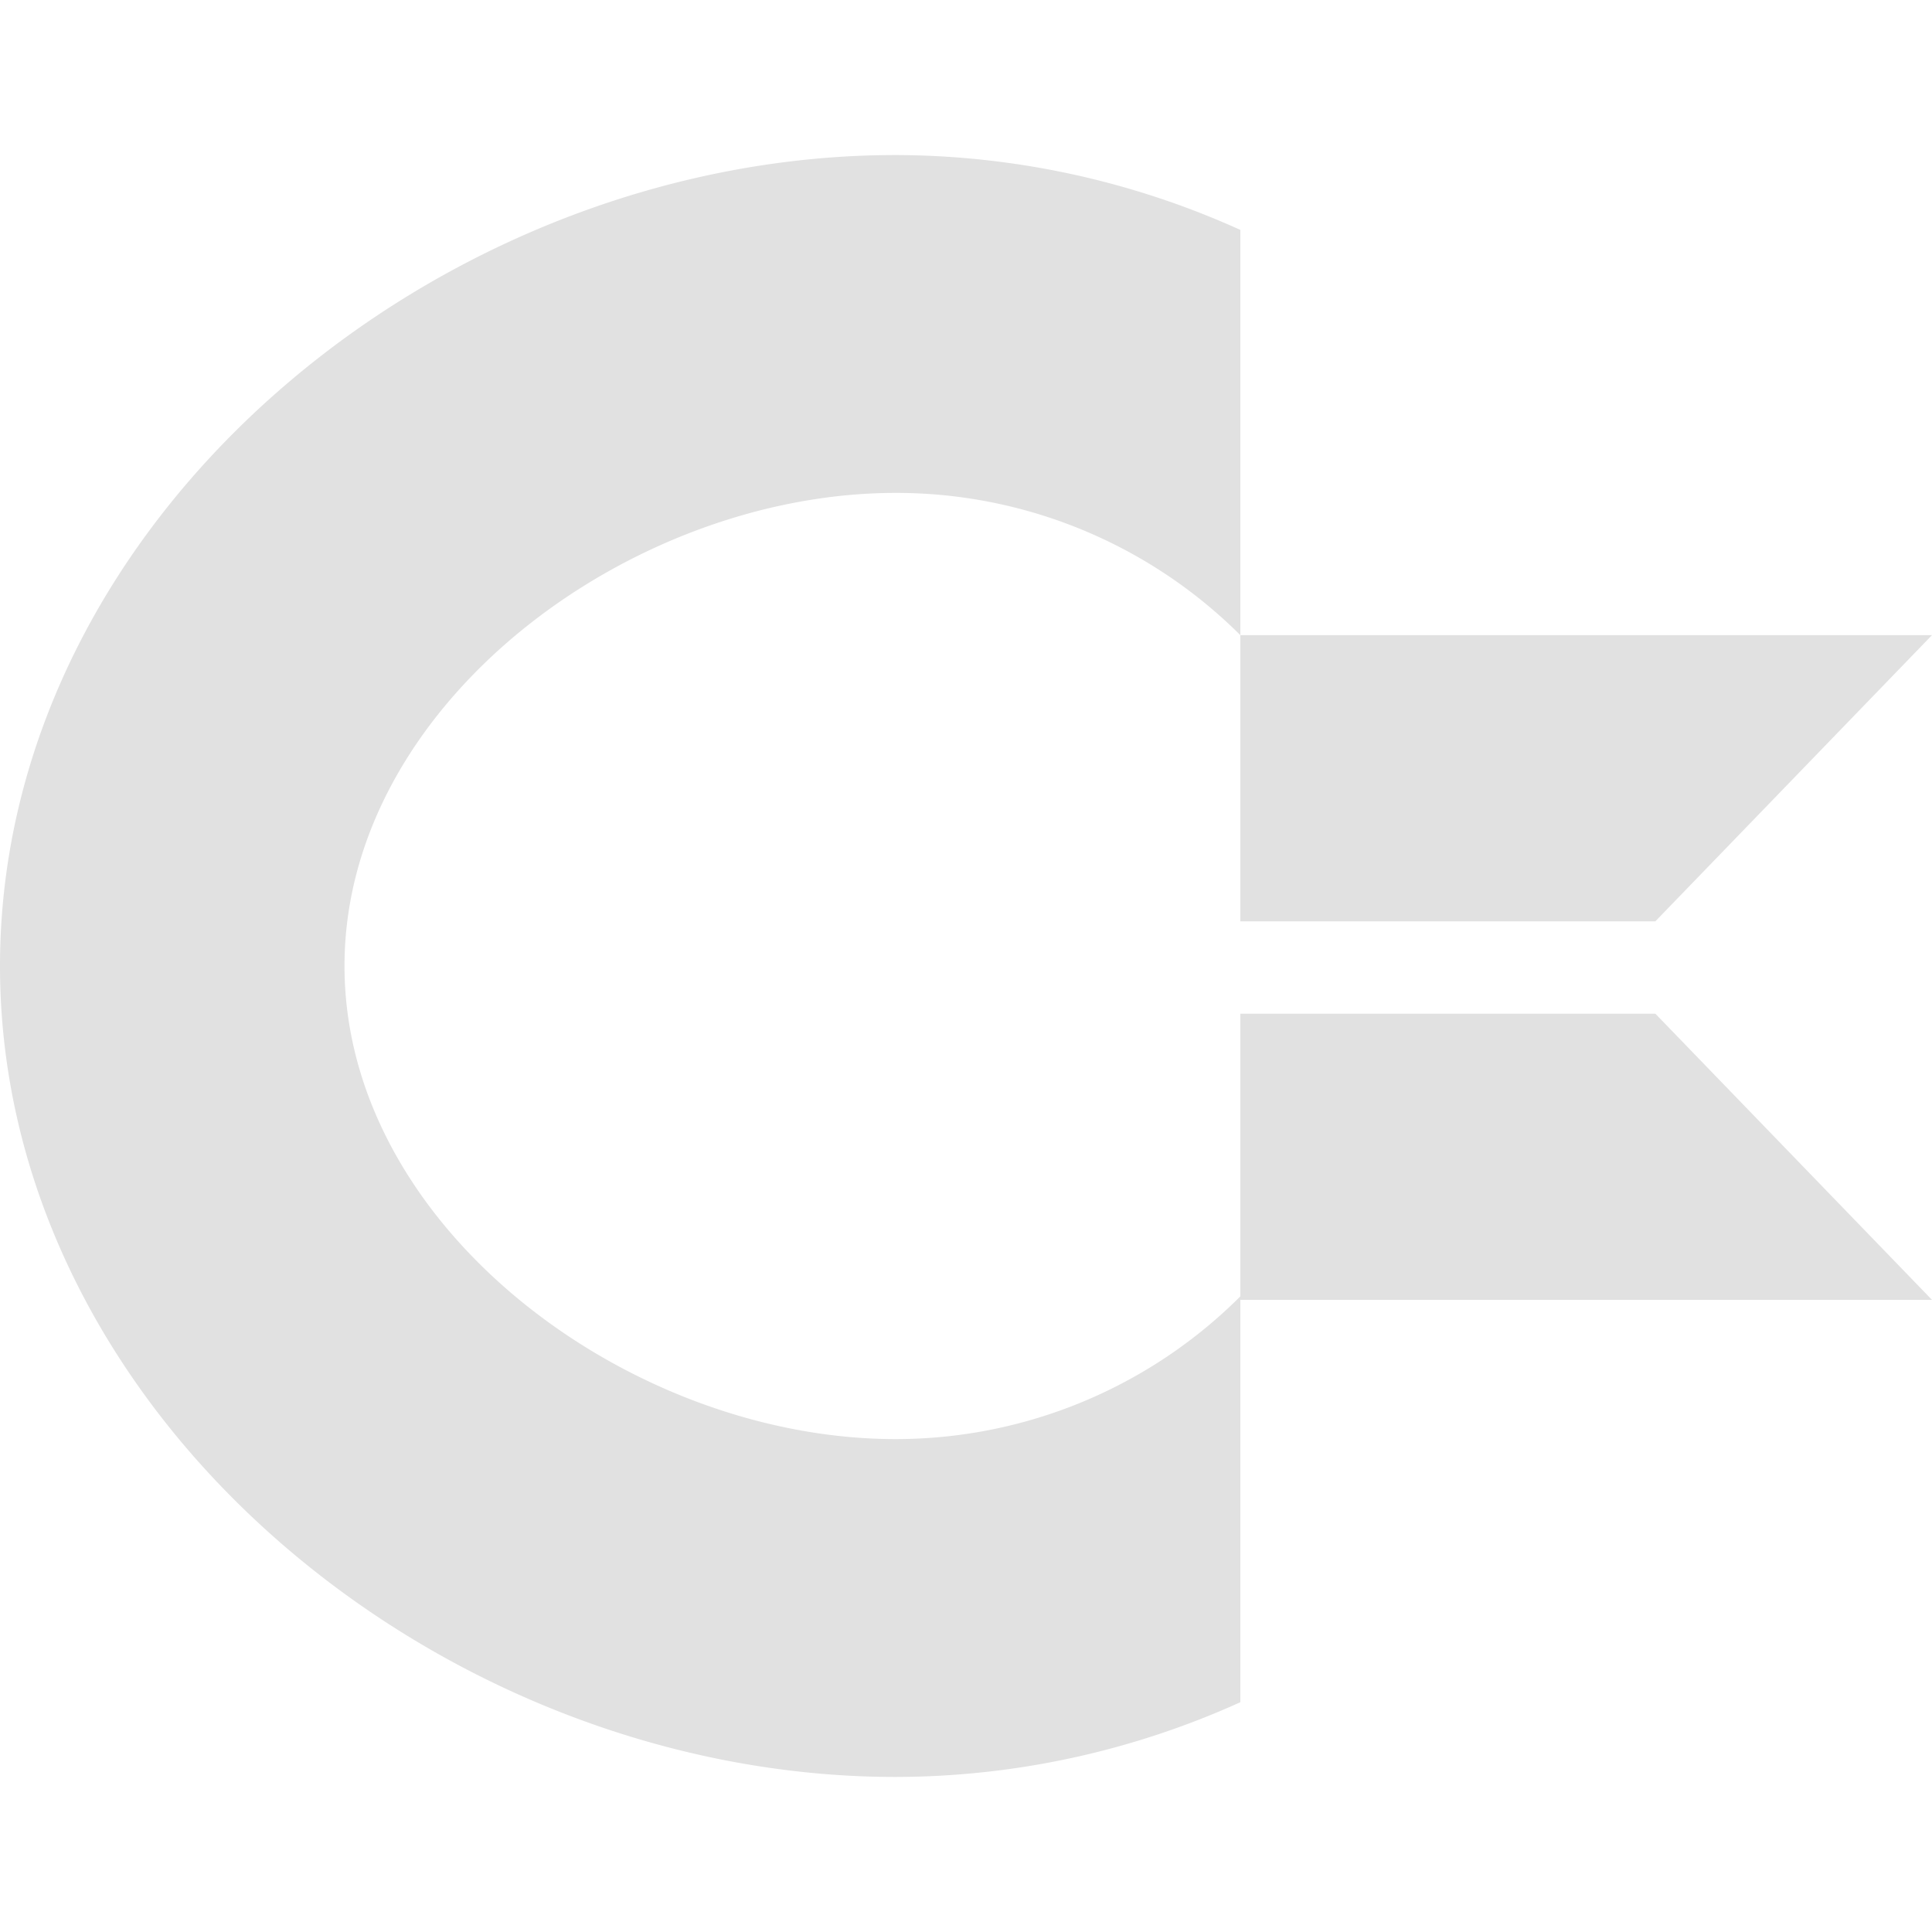 <svg xmlns="http://www.w3.org/2000/svg" style="isolation:isolate" width="16" height="16" version="1.1" id="svg81179"><defs id="defs81171"><style id="current-color-scheme" type="text/css">.ColorScheme-Text{color:#e1e1e1}</style><clipPath id="_clipPath_IqHIqJgc0ZRCVWuTLlCdnpb1QA8kNTBG"><path d="M0 0h16v16H0z" id="path81168"/></clipPath></defs><g clip-path="url(#_clipPath_IqHIqJgc0ZRCVWuTLlCdnpb1QA8kNTBG)" id="g81177"><path class="ColorScheme-Text" fill-opacity="0" fill="currentColor" d="M0 0h16v16H0z" id="path81173"/><path class="ColorScheme-Text" fill-rule="evenodd" d="M7.418 1.284C3.637 1.284 0 4.291 0 8s3.637 6.716 7.418 6.716a6.943 6.943 0 0 0 2.854-.619v-3.361a4.038 4.038 0 0 1-2.854 1.182c-2.206 0-4.565-1.754-4.565-3.918s2.359-3.918 4.565-3.918a4.036 4.036 0 0 1 2.854 1.178V1.904a6.96 6.96 0 0 0-2.854-.62zm2.854 3.976H16l-2.291 2.37h-3.437V5.26zm0 5.505H16l-2.291-2.37h-3.437v2.37z" fill="currentColor" id="path81175"/></g></svg>